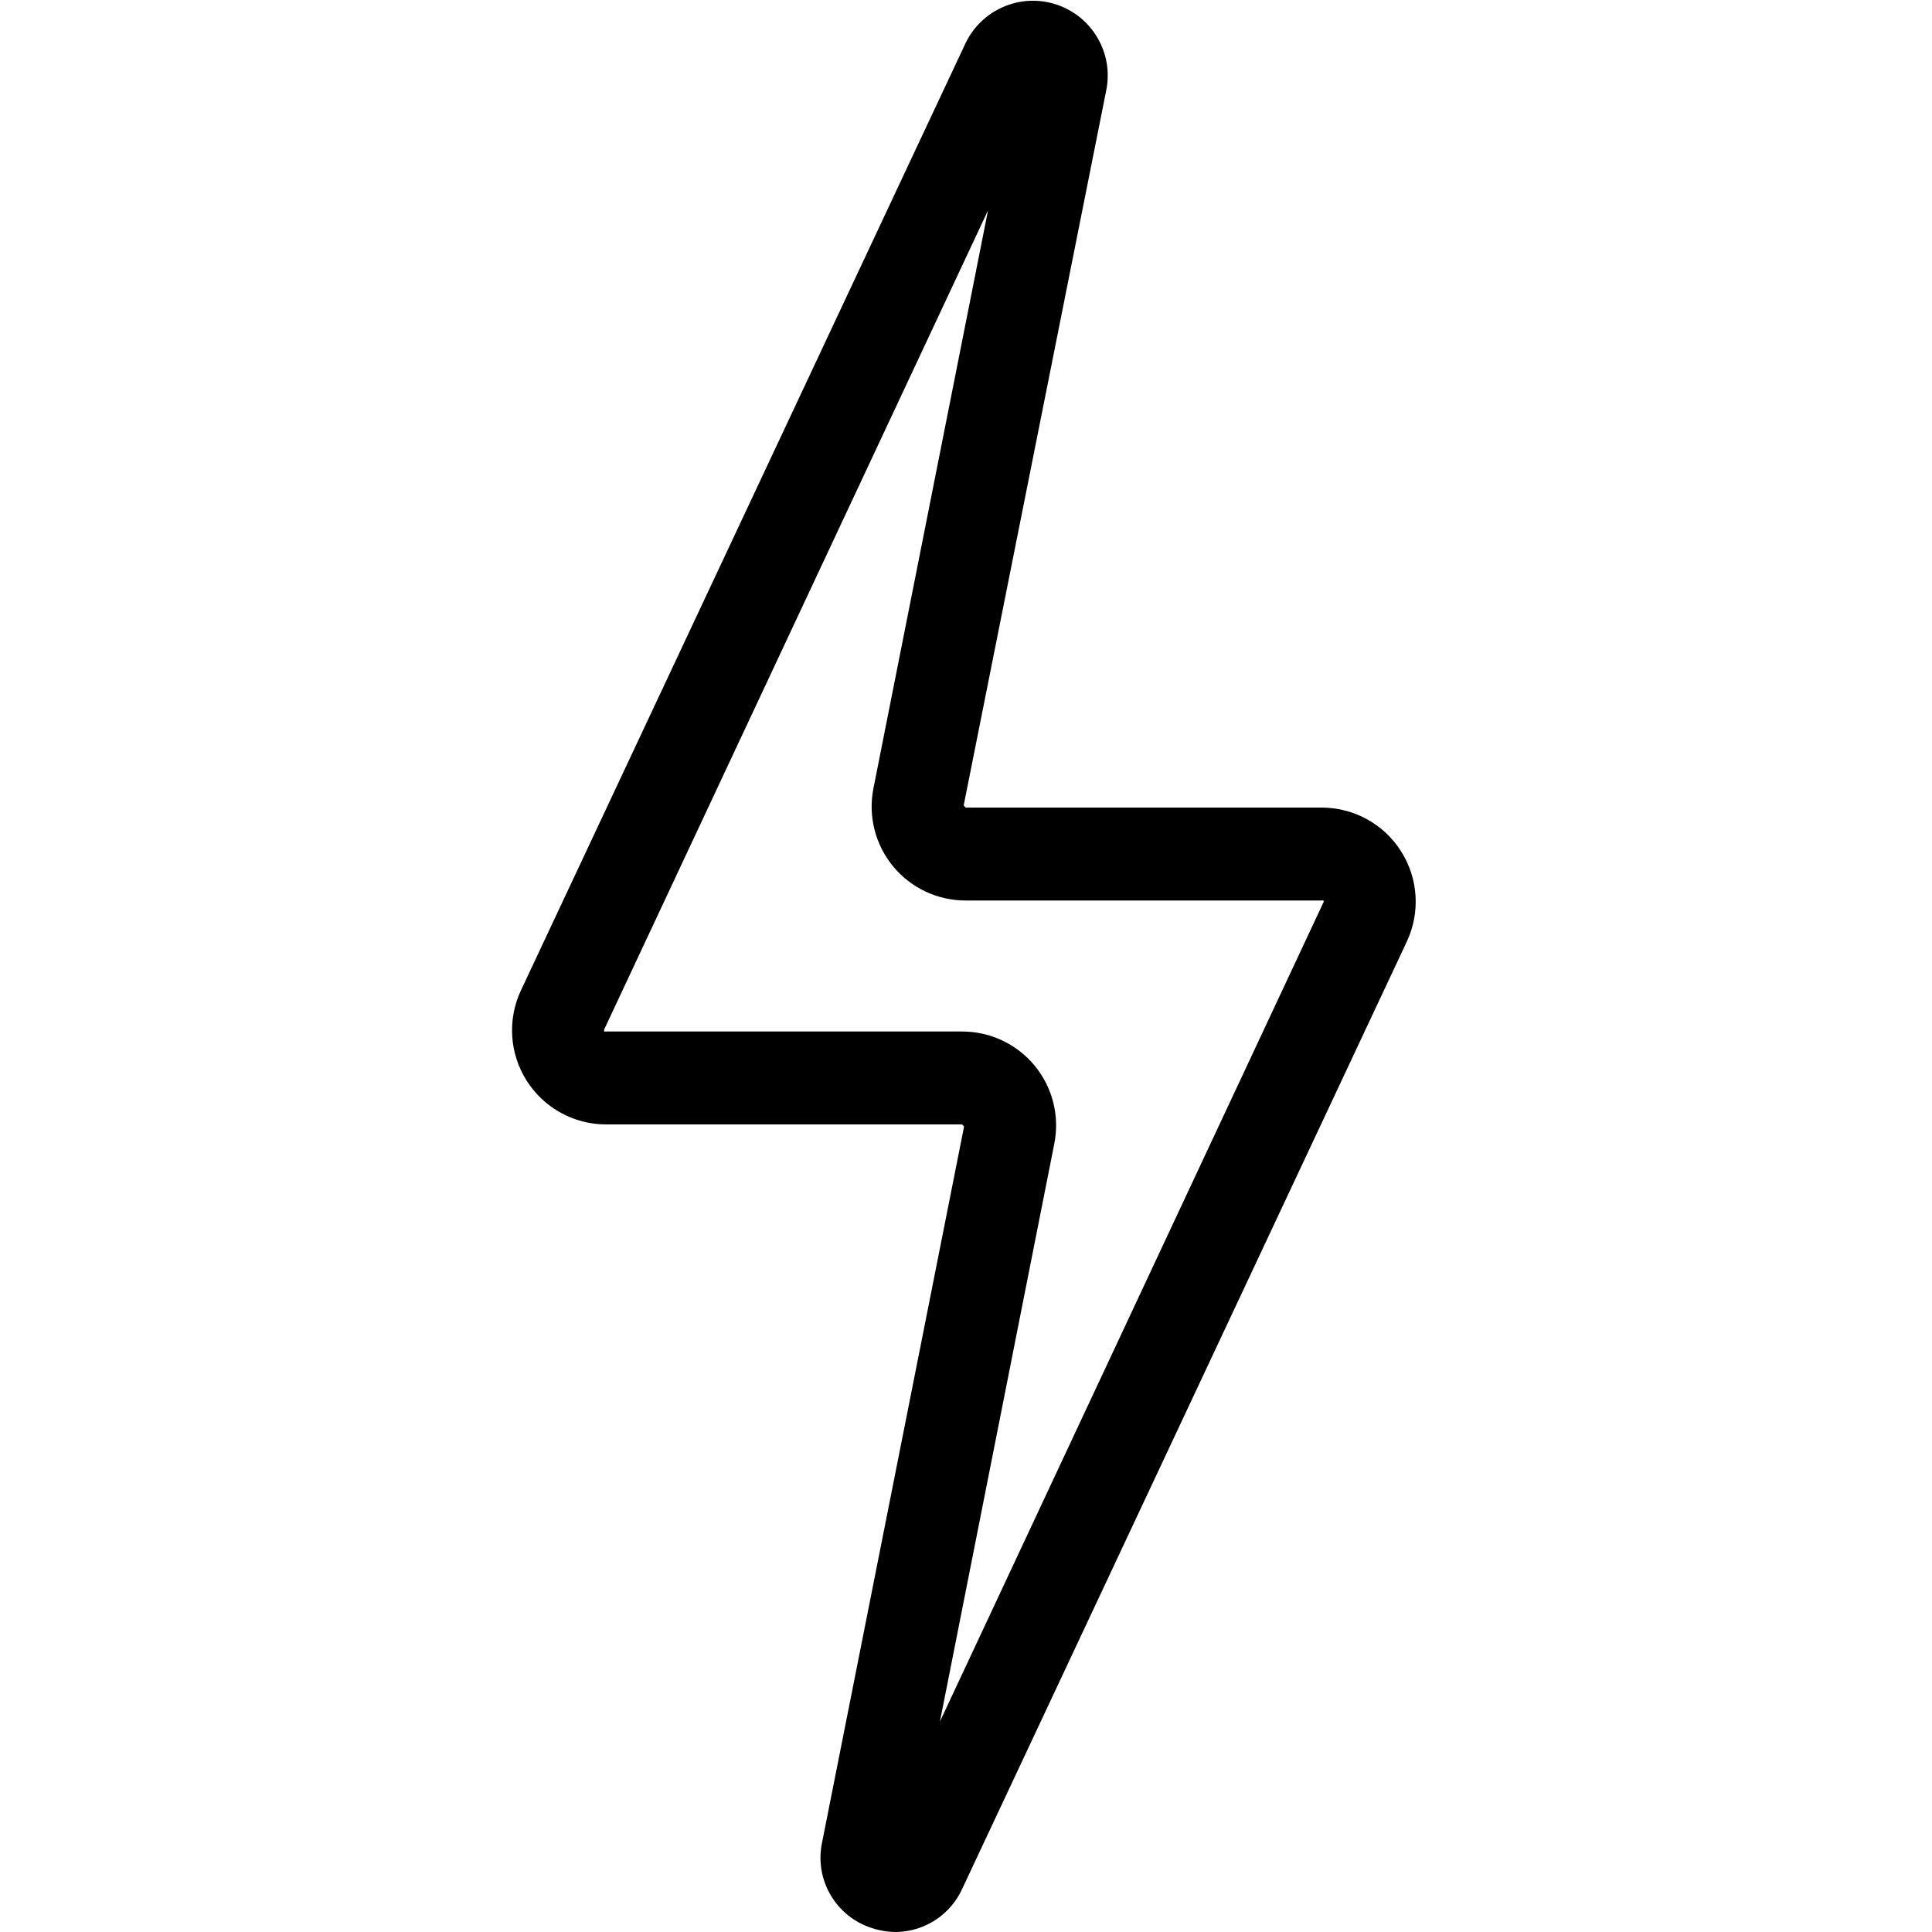 <?xml version="1.0" encoding="UTF-8"?>
<svg width="100px" height="100px" viewBox="0 0 100 100" version="1.1" xmlns="http://www.w3.org/2000/svg" xmlns:xlink="http://www.w3.org/1999/xlink">
    <!-- Generator: Sketch 57.1 (83088) - https://sketch.com -->
    <title>regular/lightning-regular</title>
    <desc>Created with Sketch.</desc>
    <g id="regular/lightning" stroke="none" stroke-width="1" fill="none" fill-rule="evenodd">
        <path d="M46.38,100 C45.959,99.997 45.541,99.93 45.14,99.8 C43.266,99.209 42.145,97.293 42.55,95.37 L49.9,58.31 L49.8,58.2 L31.36,58.2 C29.698,58.196 28.153,57.344 27.262,55.94 C26.371,54.537 26.257,52.776 26.96,51.27 L49.96,2.27 C50.79,0.496 52.814,-0.378 54.674,0.233 C56.534,0.845 57.645,2.75 57.26,4.67 L49.88,41.69 L49.98,41.8 L68.42,41.8 C70.082,41.804 71.627,42.656 72.518,44.06 C73.409,45.463 73.523,47.224 72.82,48.73 L49.82,97.73 C49.215,99.093 47.872,99.98 46.38,100 Z M51.14,10.89 L31.27,53.29 L31.27,53.39 C31.295,53.403 31.325,53.403 31.35,53.39 L49.8,53.39 C51.256,53.389 52.636,54.041 53.56,55.166 C54.484,56.292 54.855,57.772 54.57,59.2 L48.65,89.11 L68.5,46.71 C68.52,46.68 68.52,46.64 68.5,46.61 C68.475,46.596 68.445,46.596 68.42,46.61 L49.98,46.61 C48.524,46.611 47.144,45.959 46.22,44.834 C45.296,43.708 44.925,42.228 45.21,40.8 L51.14,10.89 Z" id="lightning" fill="#000000"></path>
    </g>
</svg>